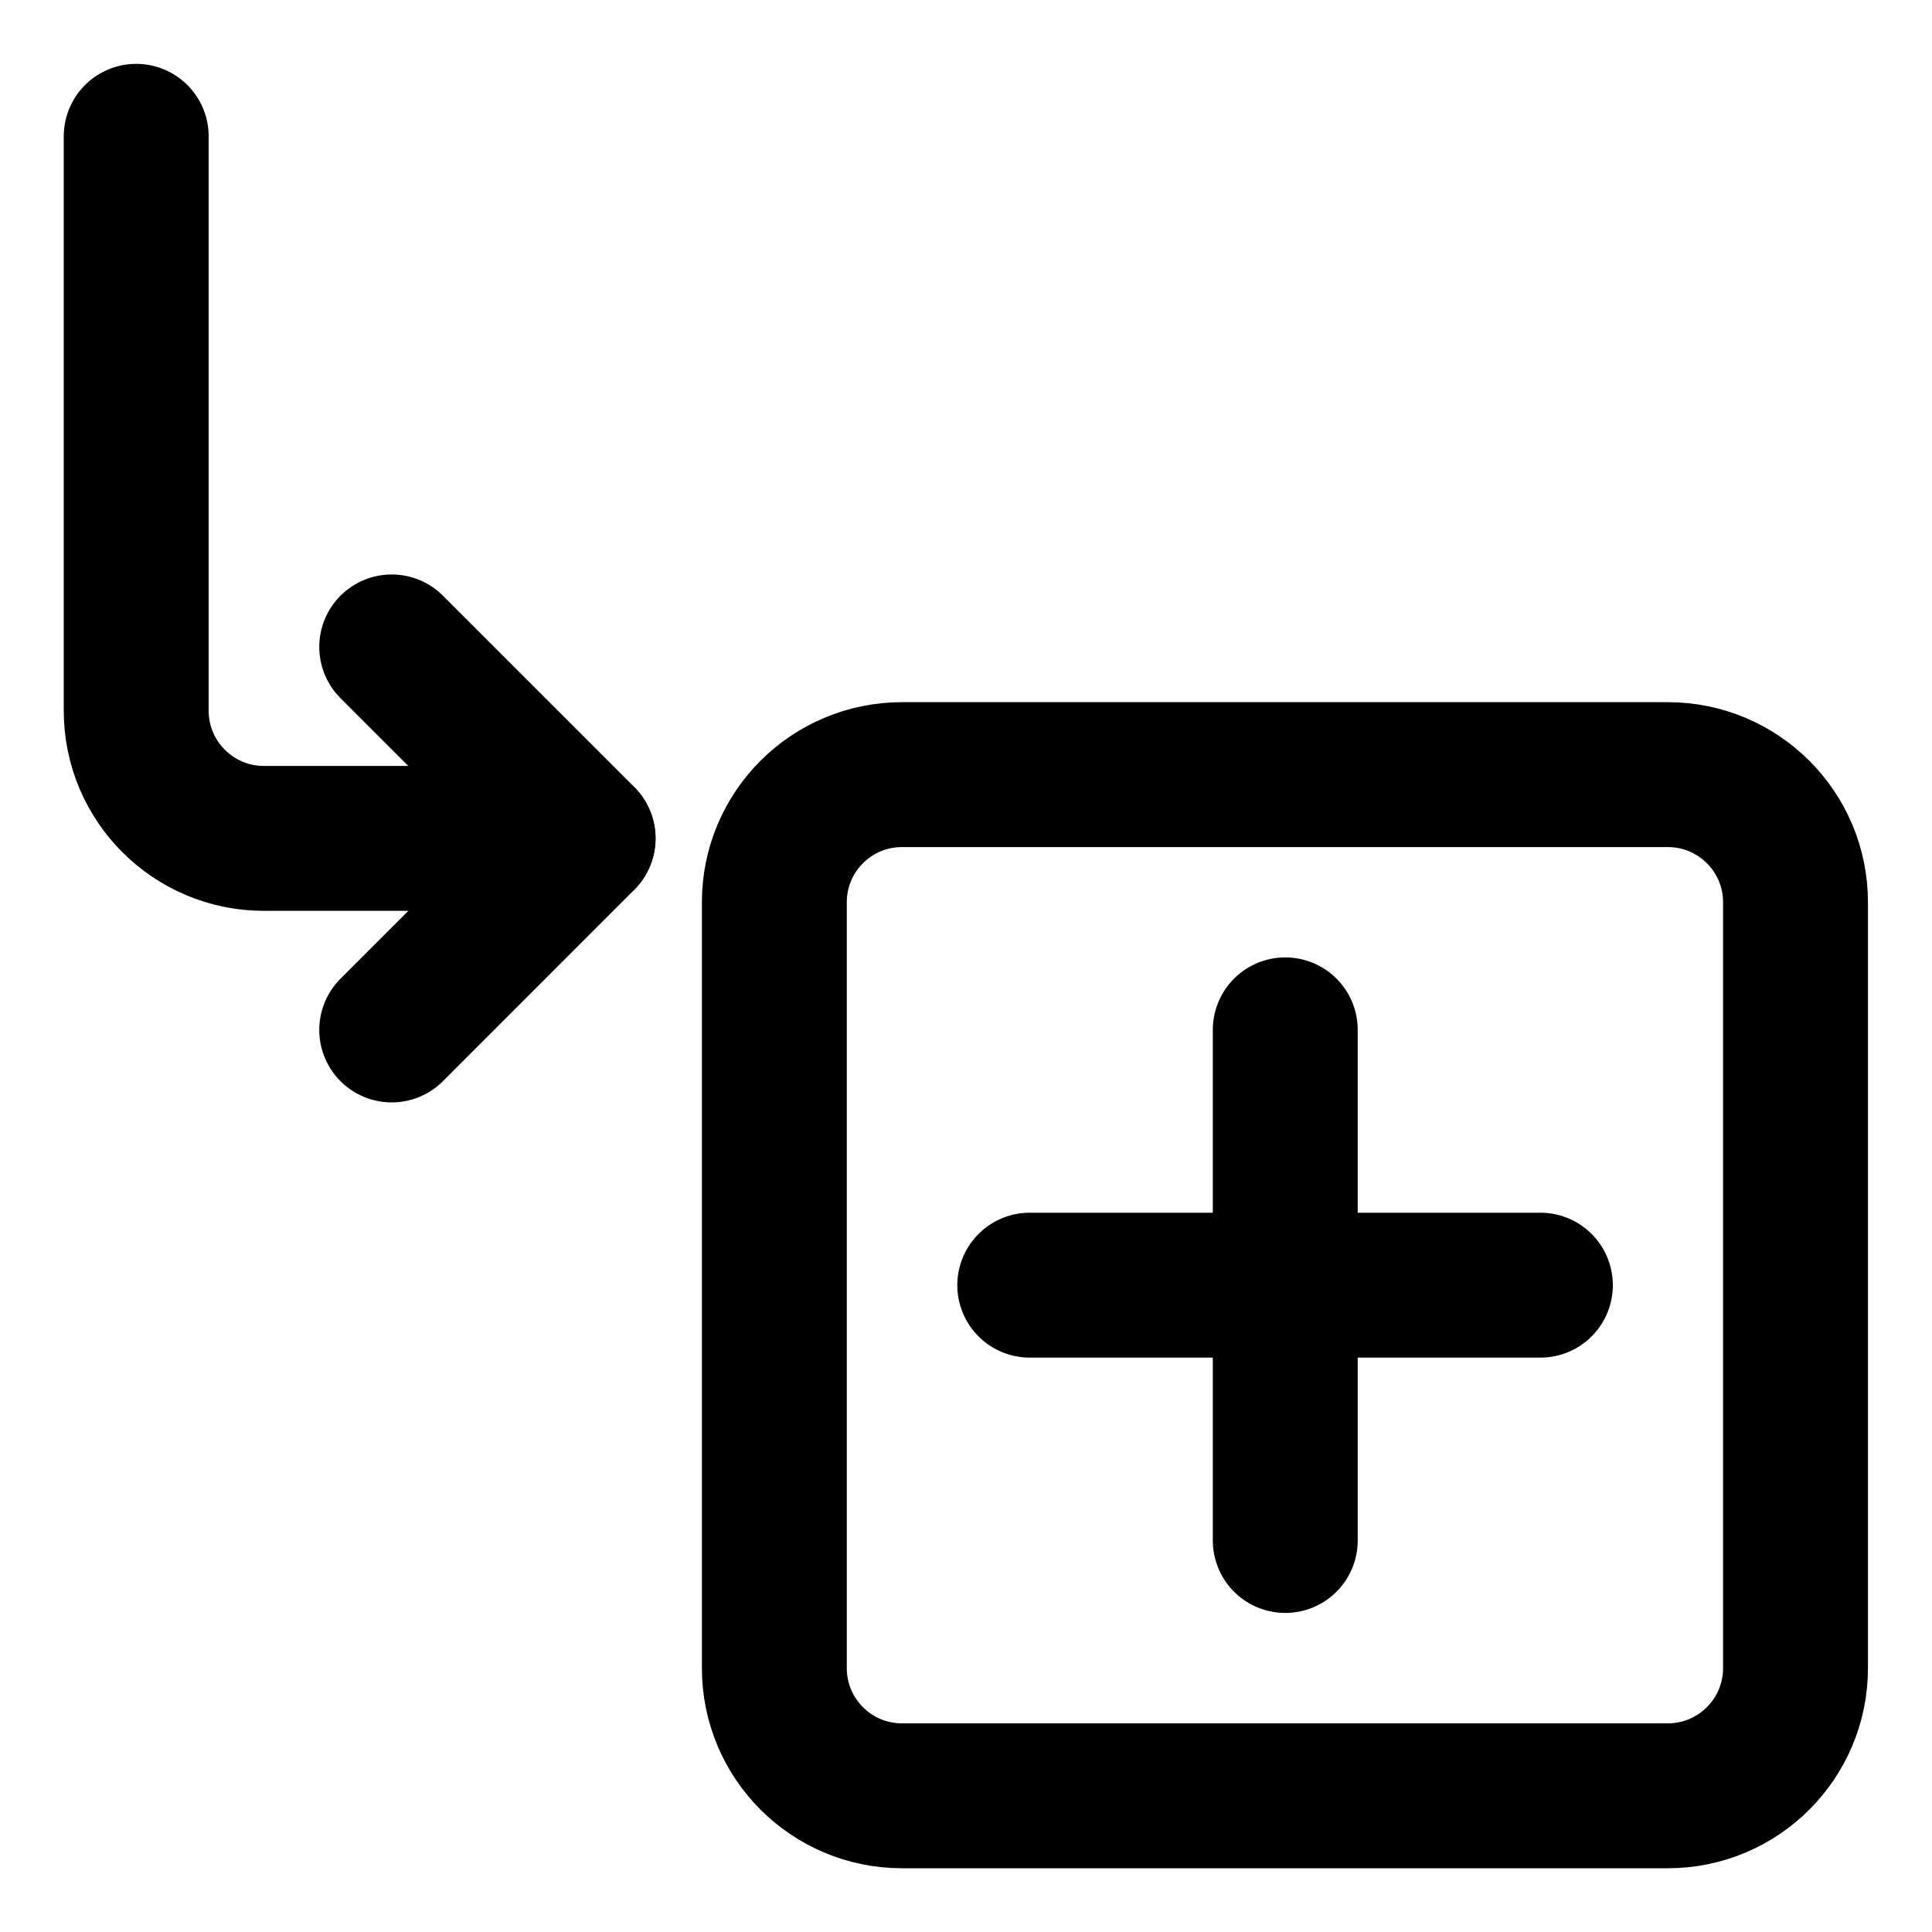 <svg width="20" height="20" viewBox="0 0 20 20" fill="none" xmlns="http://www.w3.org/2000/svg">
<g id="new-sublayer-6" clip-path="url(#clip0_47_147114)">
<g id="new-sublayer">
<path id="Rectangle 6" d="M8.016 9.34C8.016 8.61 8.607 8.019 9.337 8.019H17.266C17.995 8.019 18.587 8.61 18.587 9.34V17.269C18.587 17.998 17.995 18.59 17.266 18.59H9.337C8.607 18.59 8.016 17.998 8.016 17.269V9.34Z" stroke="black" stroke-width="1.5" stroke-linejoin="round"/>
<path id="Vector 26" d="M1.41 1.411V7.358C1.41 8.087 2.002 8.679 2.732 8.679H6.035" stroke="black" stroke-width="1.5" stroke-linecap="round" stroke-linejoin="round"/>
<path id="Vector 27" d="M4.055 6.697L6.037 8.679L4.055 10.662" stroke="black" stroke-width="1.5" stroke-linecap="round" stroke-linejoin="round"/>
<path id="Vector 28" d="M13.305 10.661V15.947" stroke="black" stroke-width="1.5" stroke-linecap="round" stroke-linejoin="round"/>
<path id="Vector 29" d="M15.946 13.304H10.66" stroke="black" stroke-width="1.5" stroke-linecap="round" stroke-linejoin="round"/>
</g>
</g>
<defs>
<clipPath id="clip0_47_147114">
<rect width="20" height="20" fill="white"/>
</clipPath>
</defs>
</svg>
